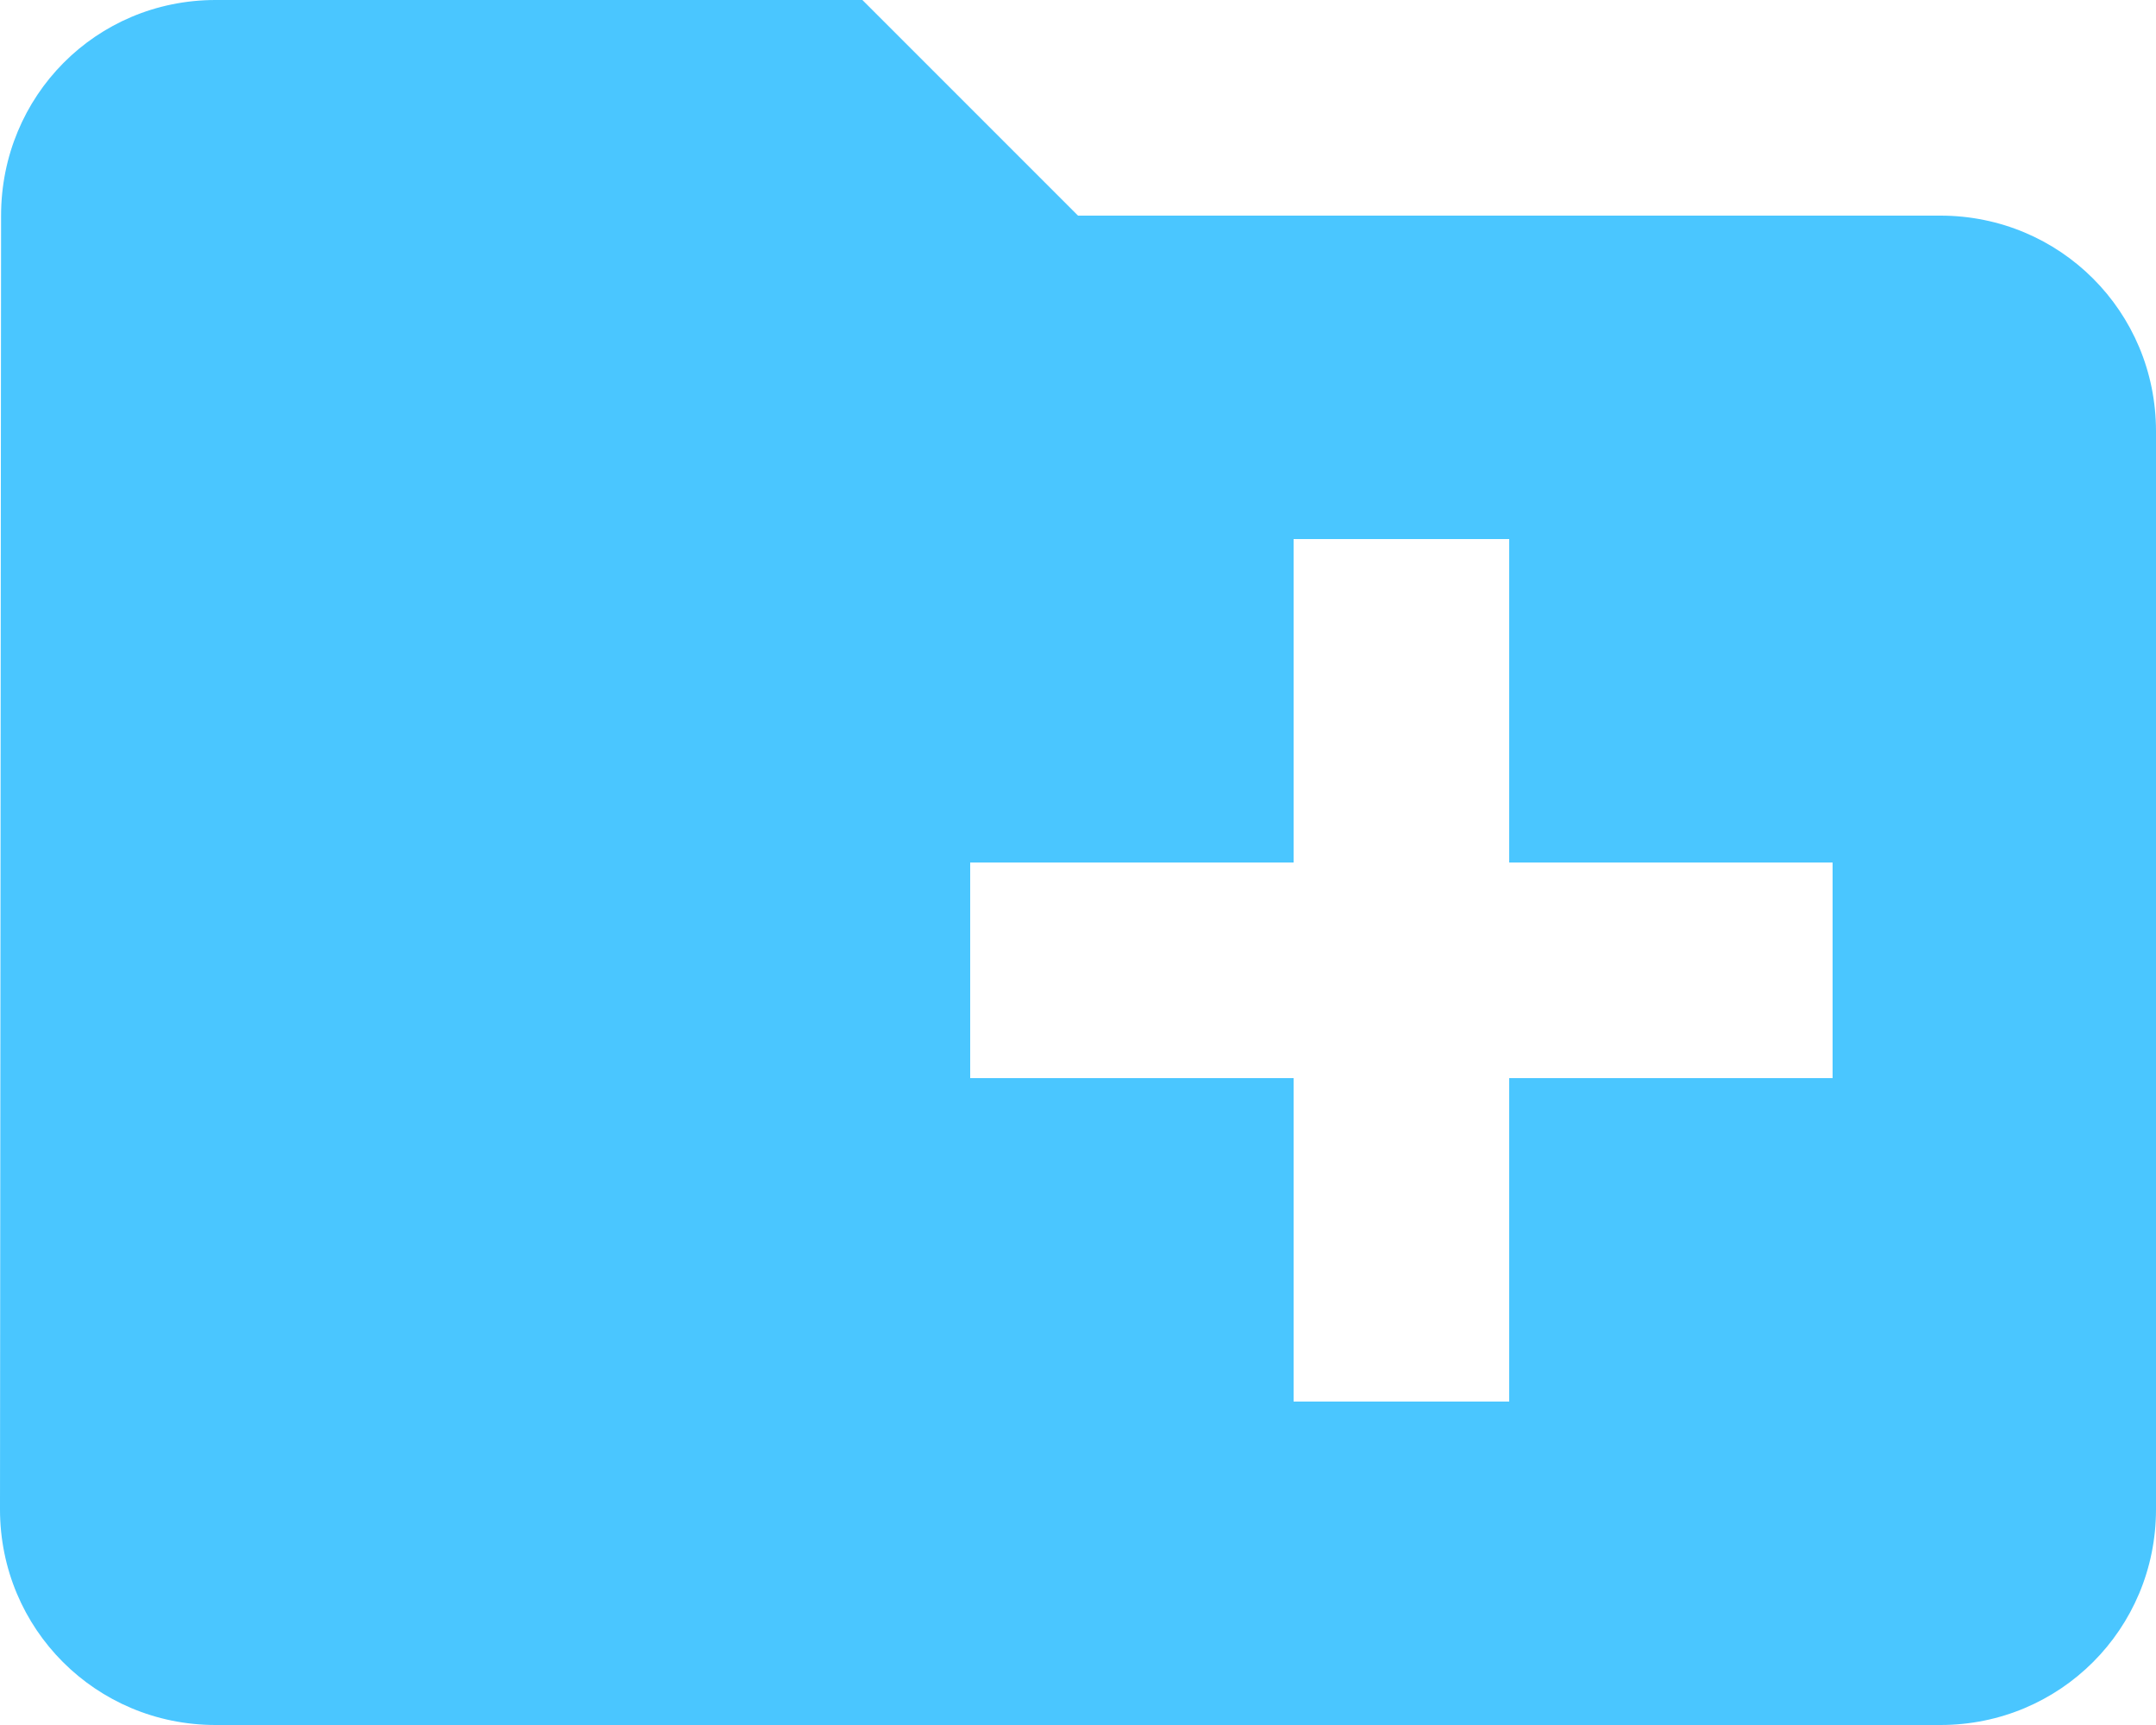 <svg width="20" height="16" viewBox="0 0 20 16" fill="none" xmlns="http://www.w3.org/2000/svg">
<path fill-rule="evenodd" clip-rule="evenodd" d="M10 2H18C19.11 2 20 2.89 20 4V14C20 15.11 19.11 16 18 16H2C0.89 16 0 15.11 0 14L0.01 2C0.01 0.89 0.89 0 2 0H8L10 2ZM14 10H17V8H14V5H12V8H9V10H12V13H14V10Z" fill="#4AC6FF"/>
</svg>
